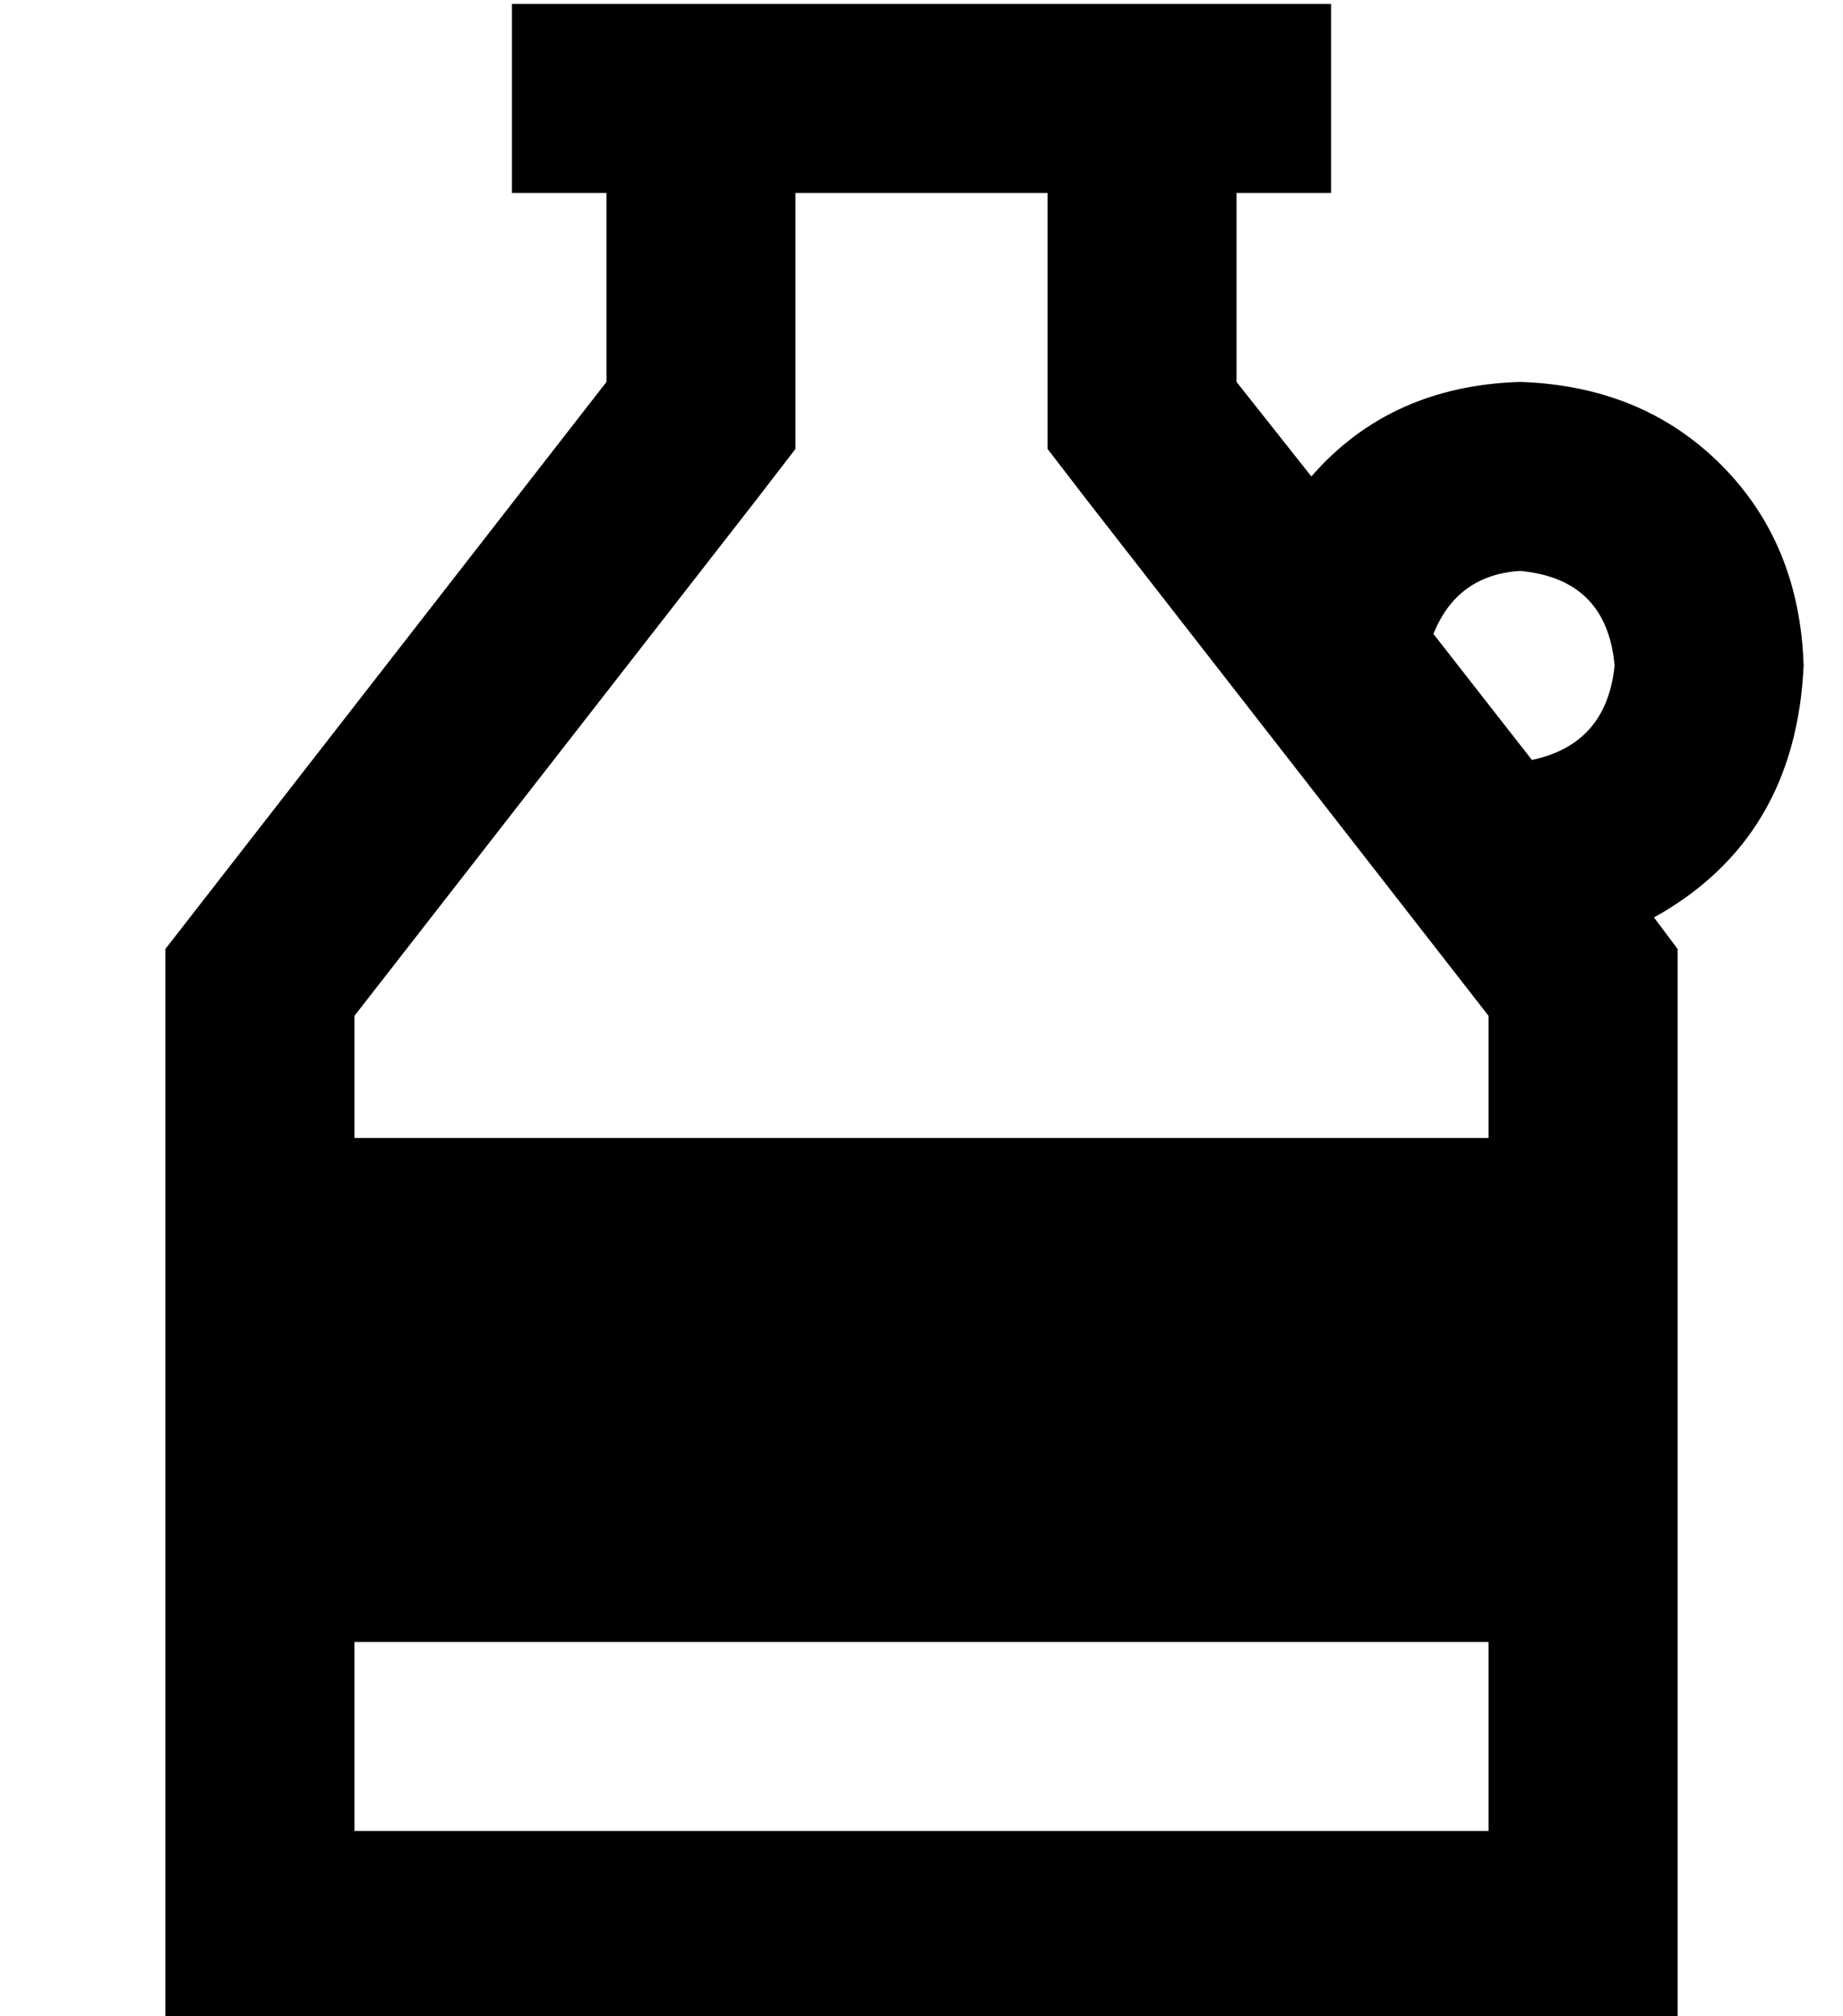 <?xml version="1.0" standalone="no"?>
<!DOCTYPE svg PUBLIC "-//W3C//DTD SVG 1.1//EN" "http://www.w3.org/Graphics/SVG/1.1/DTD/svg11.dtd" >
<svg xmlns="http://www.w3.org/2000/svg" xmlns:xlink="http://www.w3.org/1999/xlink" version="1.1" viewBox="-10 -40 468 512">
   <path fill="currentColor"
d="M182 87l-102 131l102 -131l-102 131v31v0h288v0v-31v0l-102 -131v0l-10 -13v0v-17v0v-48v0h-64v0v48v0v17v0l-10 13v0zM80 377v48v-48v48h288v0v-48v0h-288v0zM304 9v48v-48v48l19 24v0q20 -23 53 -24q31 1 51 21t21 51q-2 44 -38 64l6 8v0v224v0v48v0h-48h-336v-48v0
v-224v0l112 -144v0v-48v0h-24v0v-48v0h24h184v48v0h-24v0zM354 121l25 32l-25 -32l25 32q19 -4 21 -24q-2 -22 -24 -24q-16 1 -22 16v0z" />
</svg>
